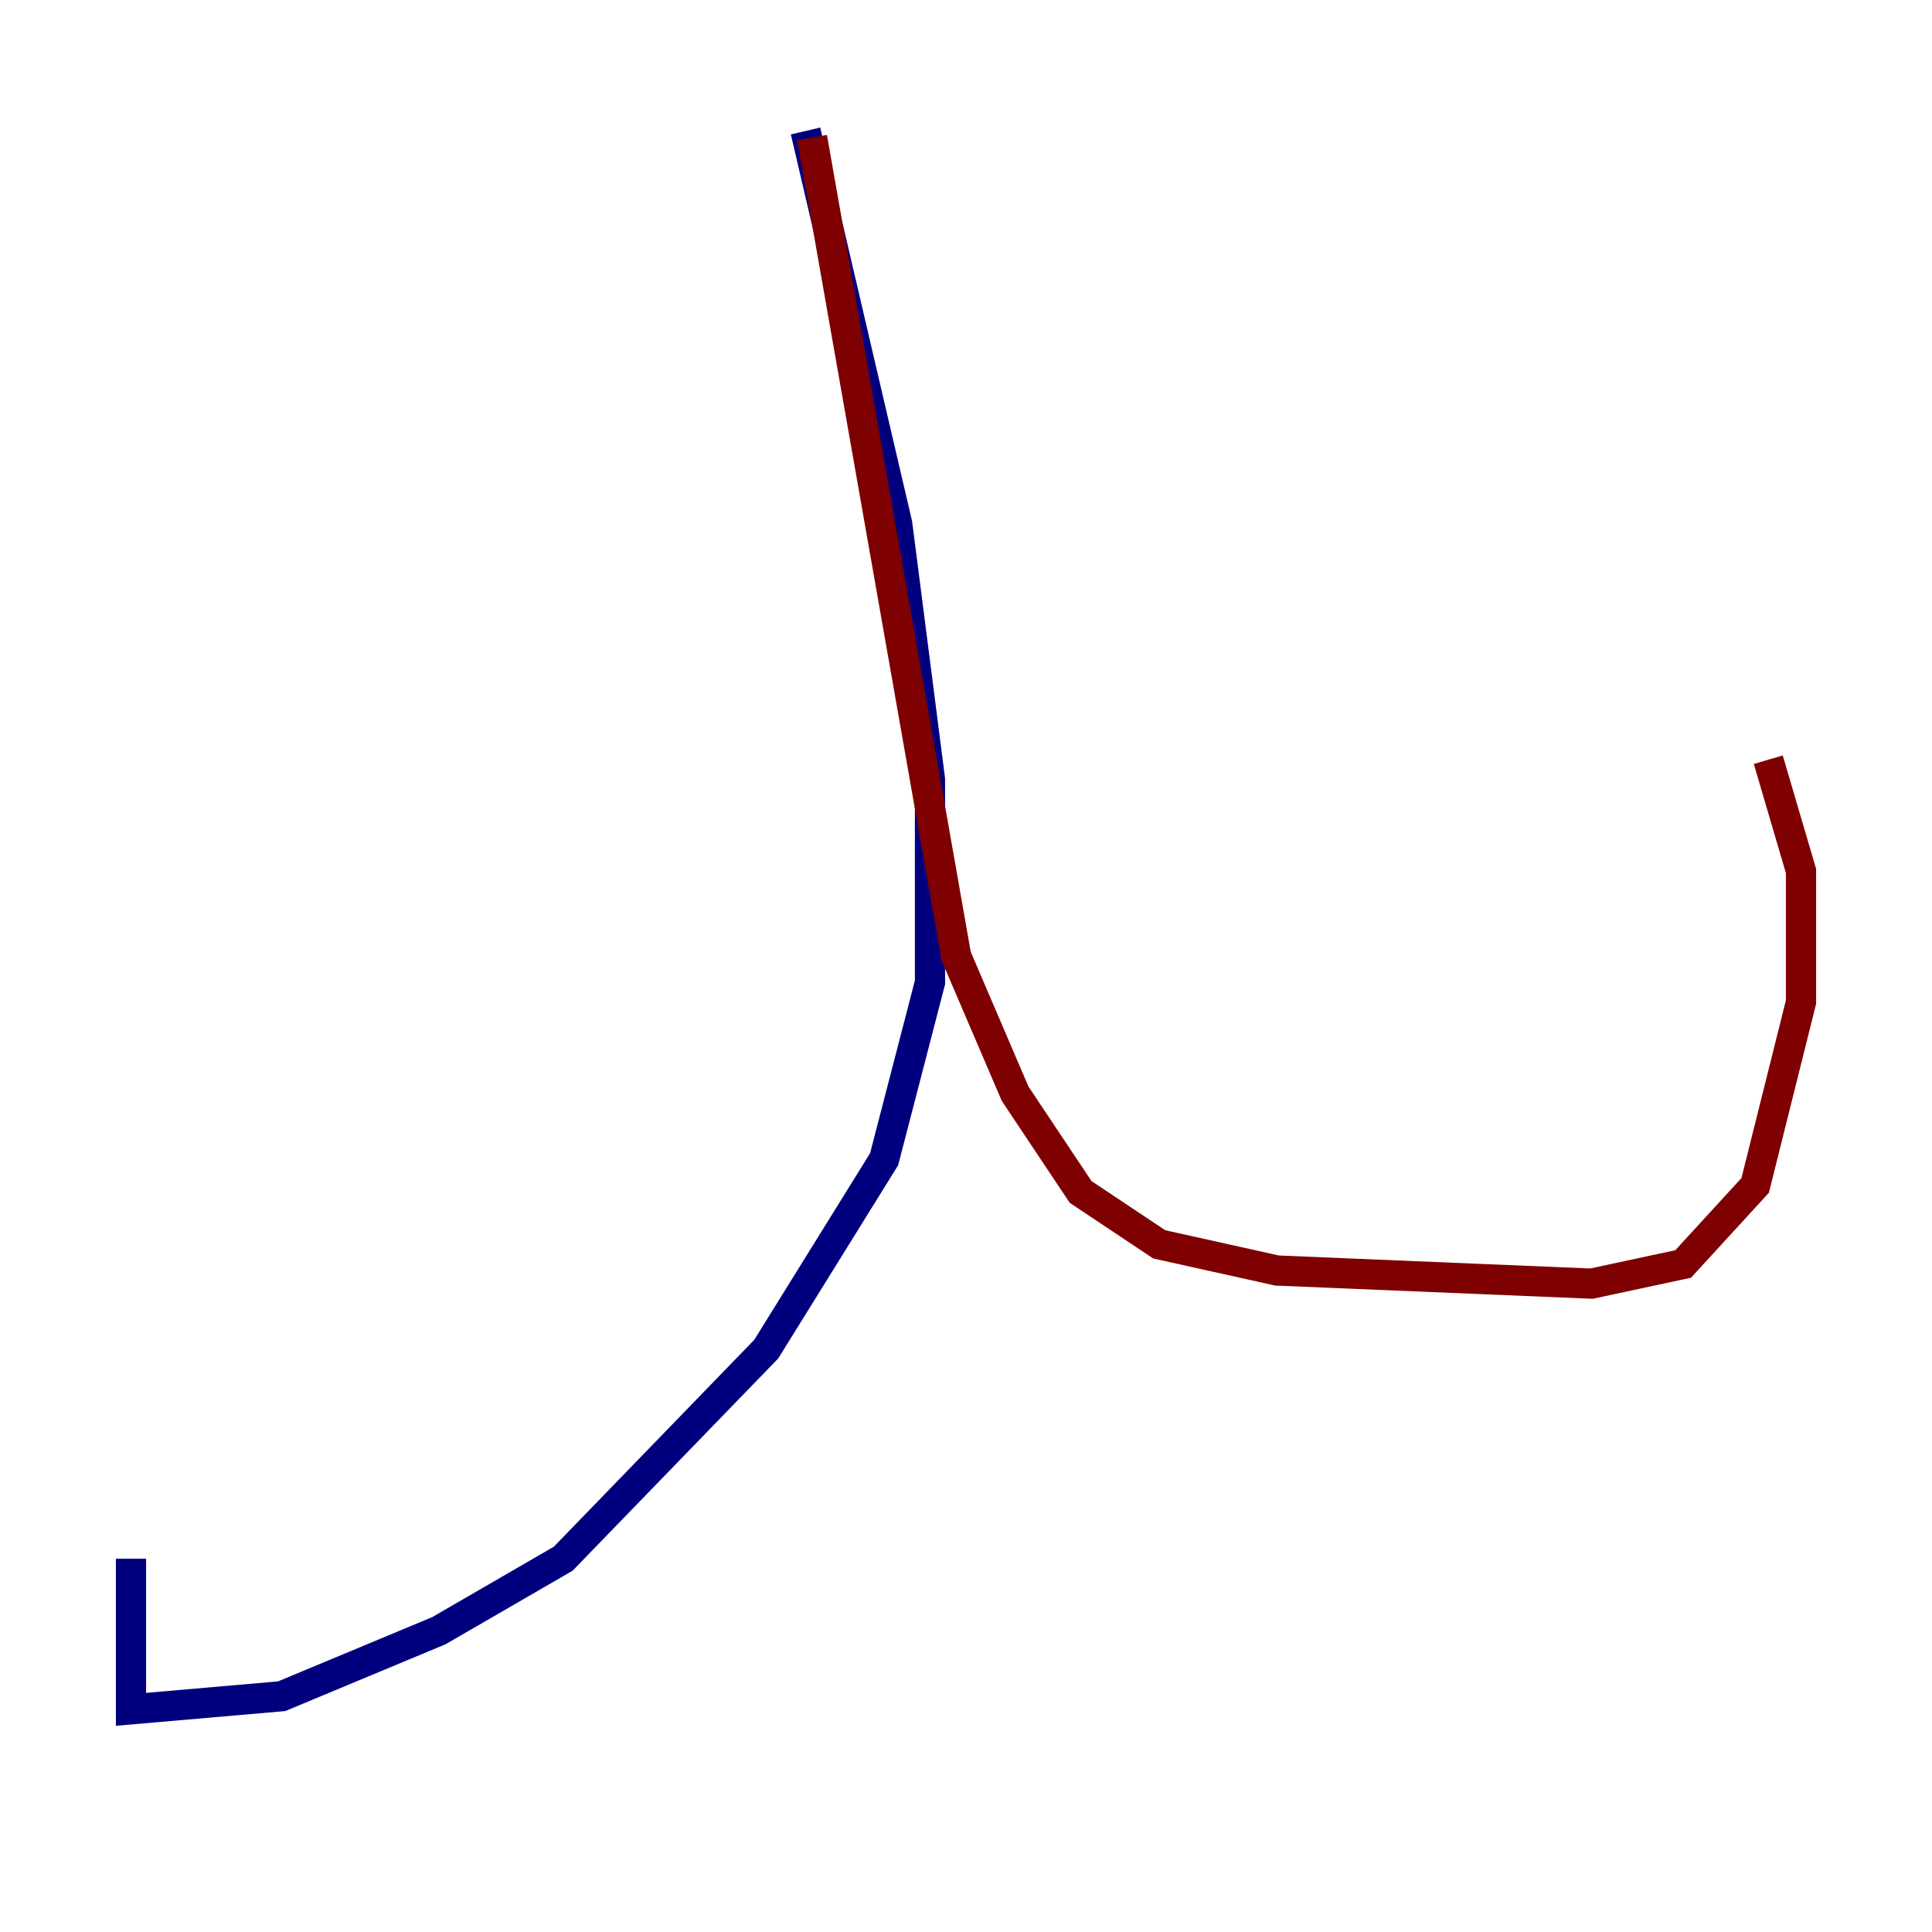 <?xml version="1.0" encoding="utf-8" ?>
<svg baseProfile="tiny" height="128" version="1.2" viewBox="0,0,128,128" width="128" xmlns="http://www.w3.org/2000/svg" xmlns:ev="http://www.w3.org/2001/xml-events" xmlns:xlink="http://www.w3.org/1999/xlink"><defs /><polyline fill="none" points="53.37,8.678 59.444,34.712 61.614,51.634 61.614,65.085 58.576,76.8 50.766,89.383 37.315,103.268 29.071,108.041 18.658,112.38 8.678,113.248 8.678,103.268" stroke="#00007f" stroke-width="2" /><polyline fill="none" points="53.803,9.112 63.349,63.349 67.254,72.461 71.593,78.969 76.8,82.441 84.61,84.176 105.437,85.044 111.512,83.742 116.285,78.536 119.322,66.386 119.322,57.709 117.153,50.332" stroke="#7f0000" stroke-width="2" /></svg>